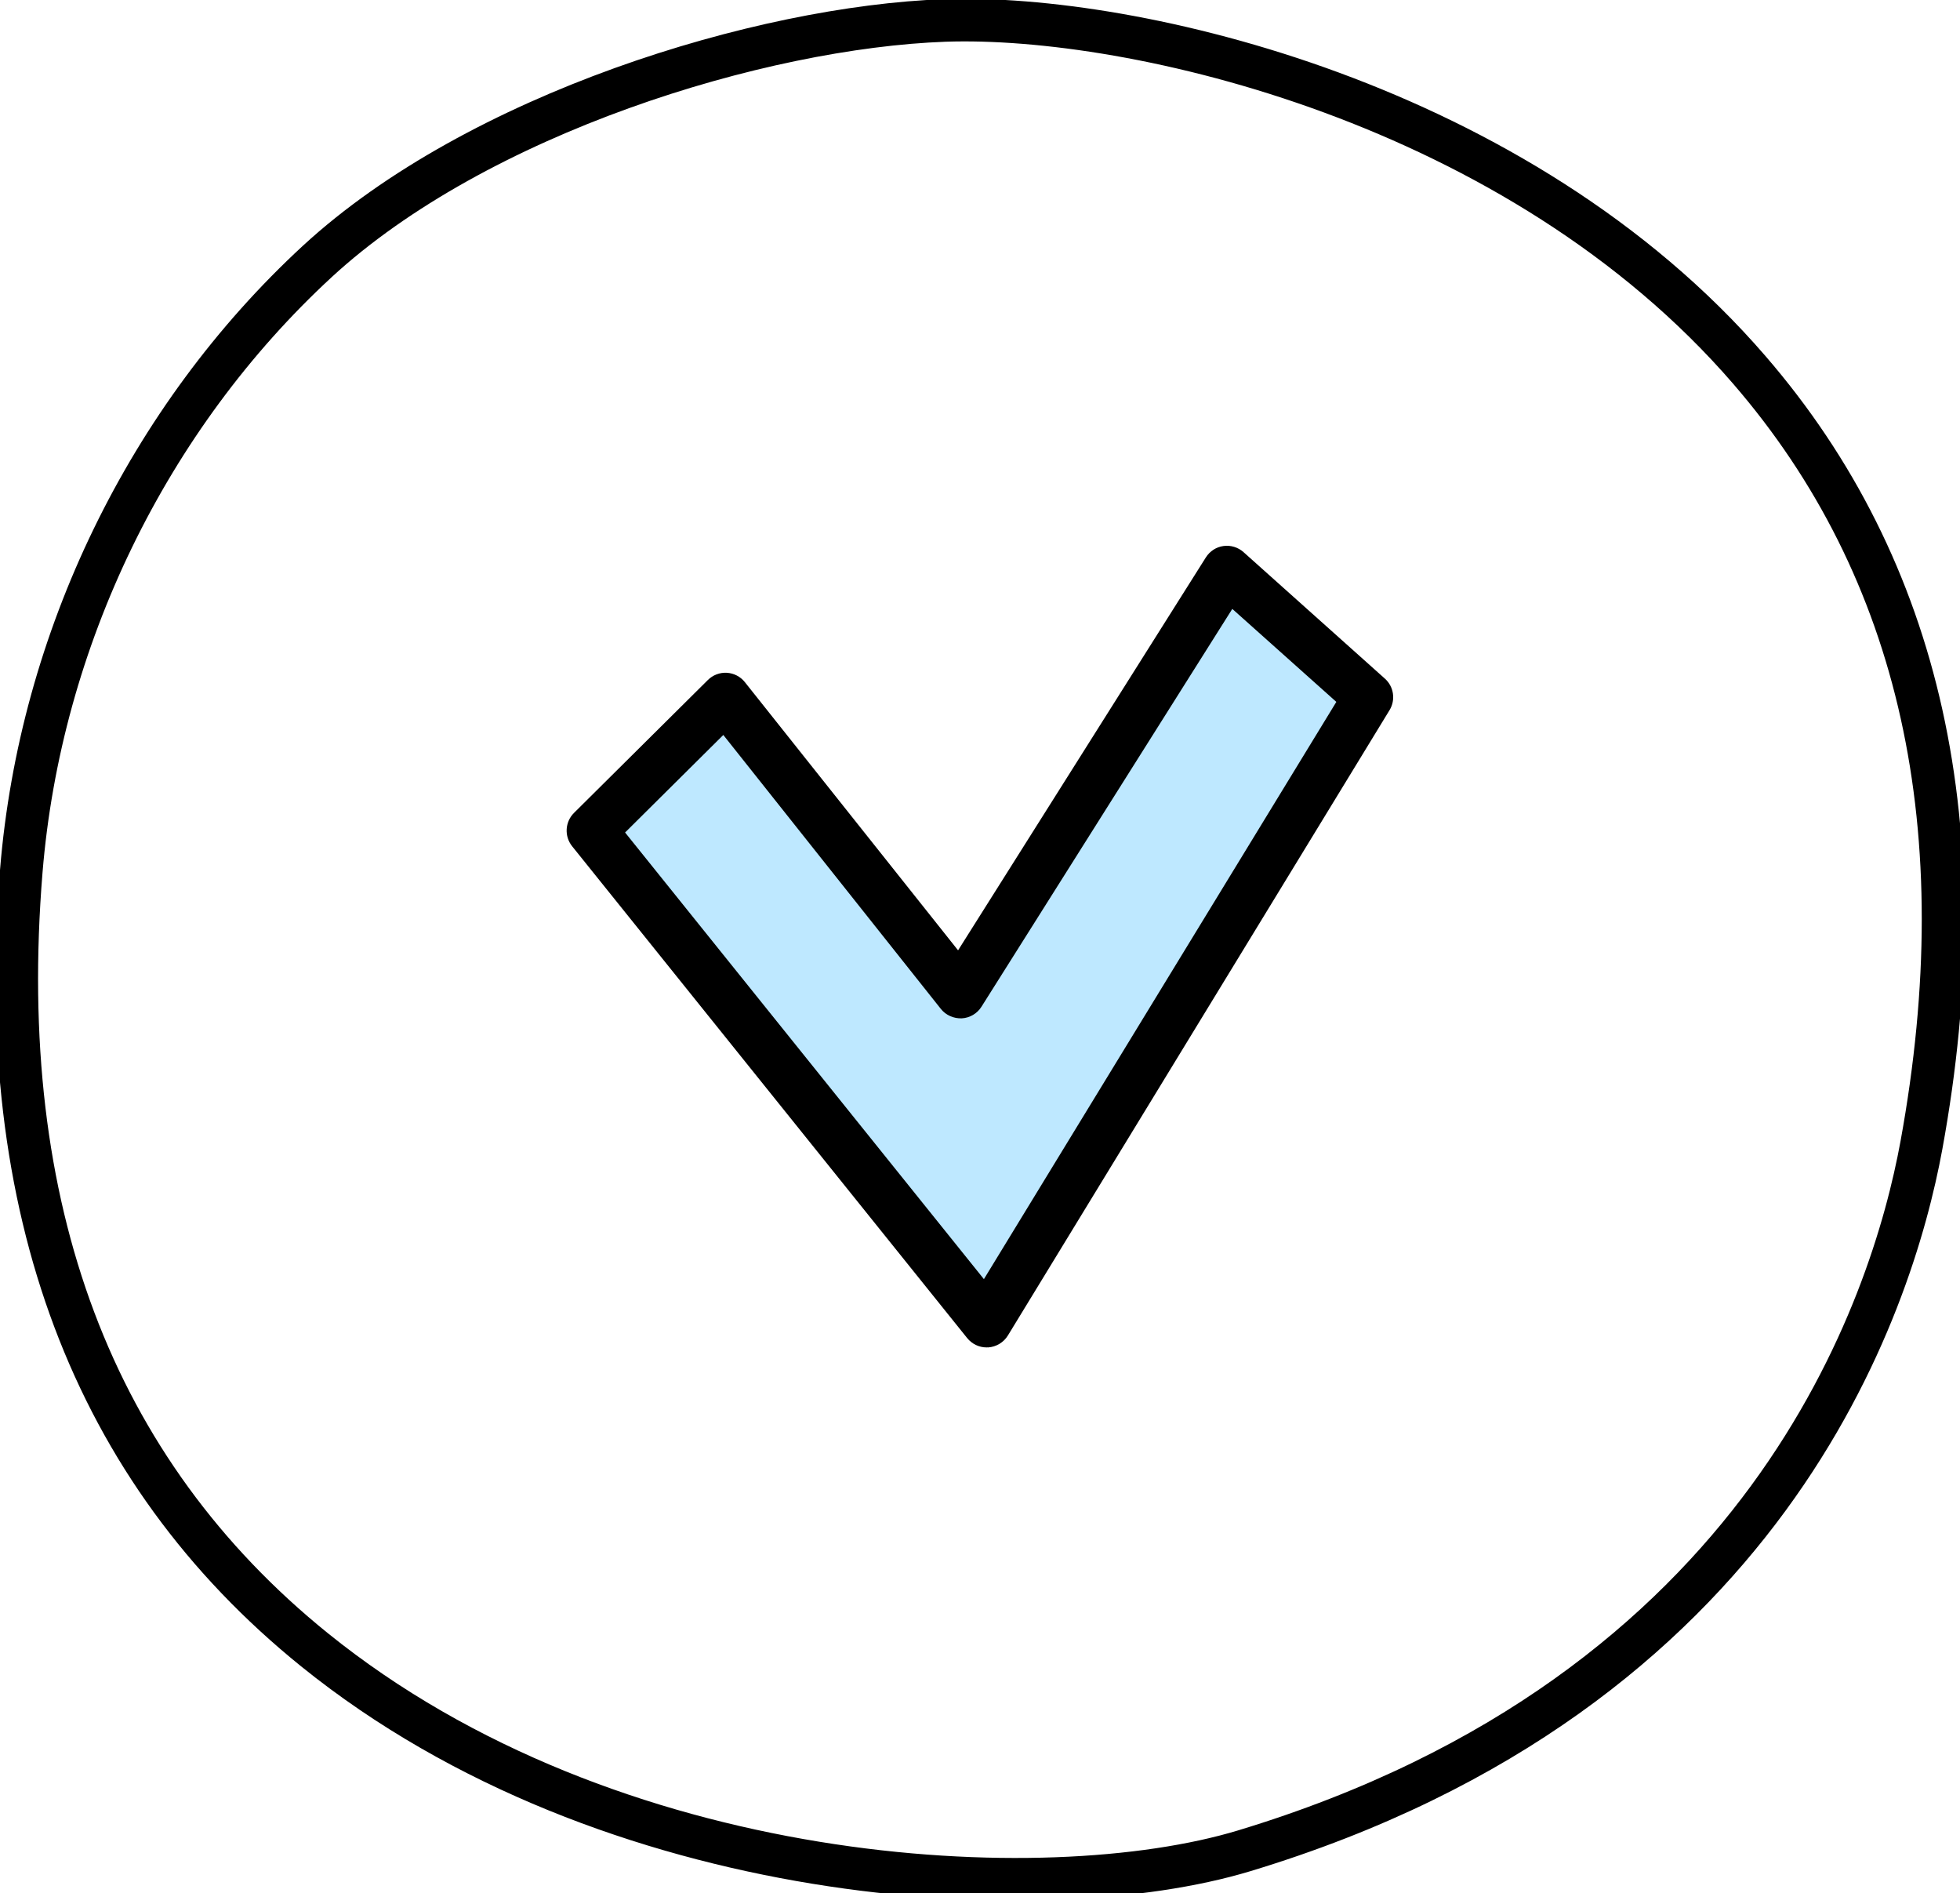 <svg xmlns="http://www.w3.org/2000/svg" xmlns:xlink="http://www.w3.org/1999/xlink" version="1.1" id="Layer_1" x="0px" y="0px" viewBox="0 0 138.09 133.35" style="enable-background:new 0 0 138.09 133.35;" xml:space="preserve">
    <style type="text/css">
        .st0{fill:#FFFFFF;}
        .st1{fill:#BEE8FF;}
        .st2{fill:none;stroke:#000000;stroke-width:3;stroke-miterlimit:10;}
        .st3{fill:#BEE8FF;}
    </style>
    <g>
        <path class="st2" d="M66.57,1.44L66.57,1.44C53.56,1.91,33.64,8.02,22.35,18.42C10.43,29.42,2.83,45.06,1.5,61.35   c-1.94,23.76,5.01,42.22,20.66,54.86c20.88,16.86,51.43,18.41,65.49,14.16c36.9-11.16,45.66-38.47,47.72-49.69   c4.07-22.23-0.01-40.61-12.12-54.62C106.99,7.23,79.87,0.98,66.57,1.44z" />
    </g>
    <g>
        <polygon class="st3" points="51.11,49.14 41.68,58.51 69.51,93.15 96.41,49.11 86.45,40.2 67.67,69.97  " />
        <path d="M69.51,94.91c-0.53,0-1.03-0.24-1.37-0.66L40.31,59.61c-0.56-0.7-0.51-1.71,0.13-2.35l9.43-9.36   c0.35-0.35,0.84-0.54,1.34-0.51c0.5,0.03,0.96,0.27,1.27,0.66L67.5,66.94l17.46-27.68c0.28-0.44,0.73-0.73,1.24-0.8   c0.51-0.07,1.03,0.09,1.41,0.43l9.96,8.91c0.63,0.56,0.77,1.5,0.33,2.22L71.01,94.07c-0.3,0.49-0.82,0.8-1.39,0.84   C69.59,94.9,69.55,94.91,69.51,94.91z M44.04,58.64L69.32,90.1l24.83-40.66l-7.33-6.55L69.15,70.91c-0.3,0.48-0.82,0.79-1.39,0.82   c-0.57,0.02-1.12-0.22-1.47-0.66L50.96,51.77L44.04,58.64z" />
    </g>
</svg>